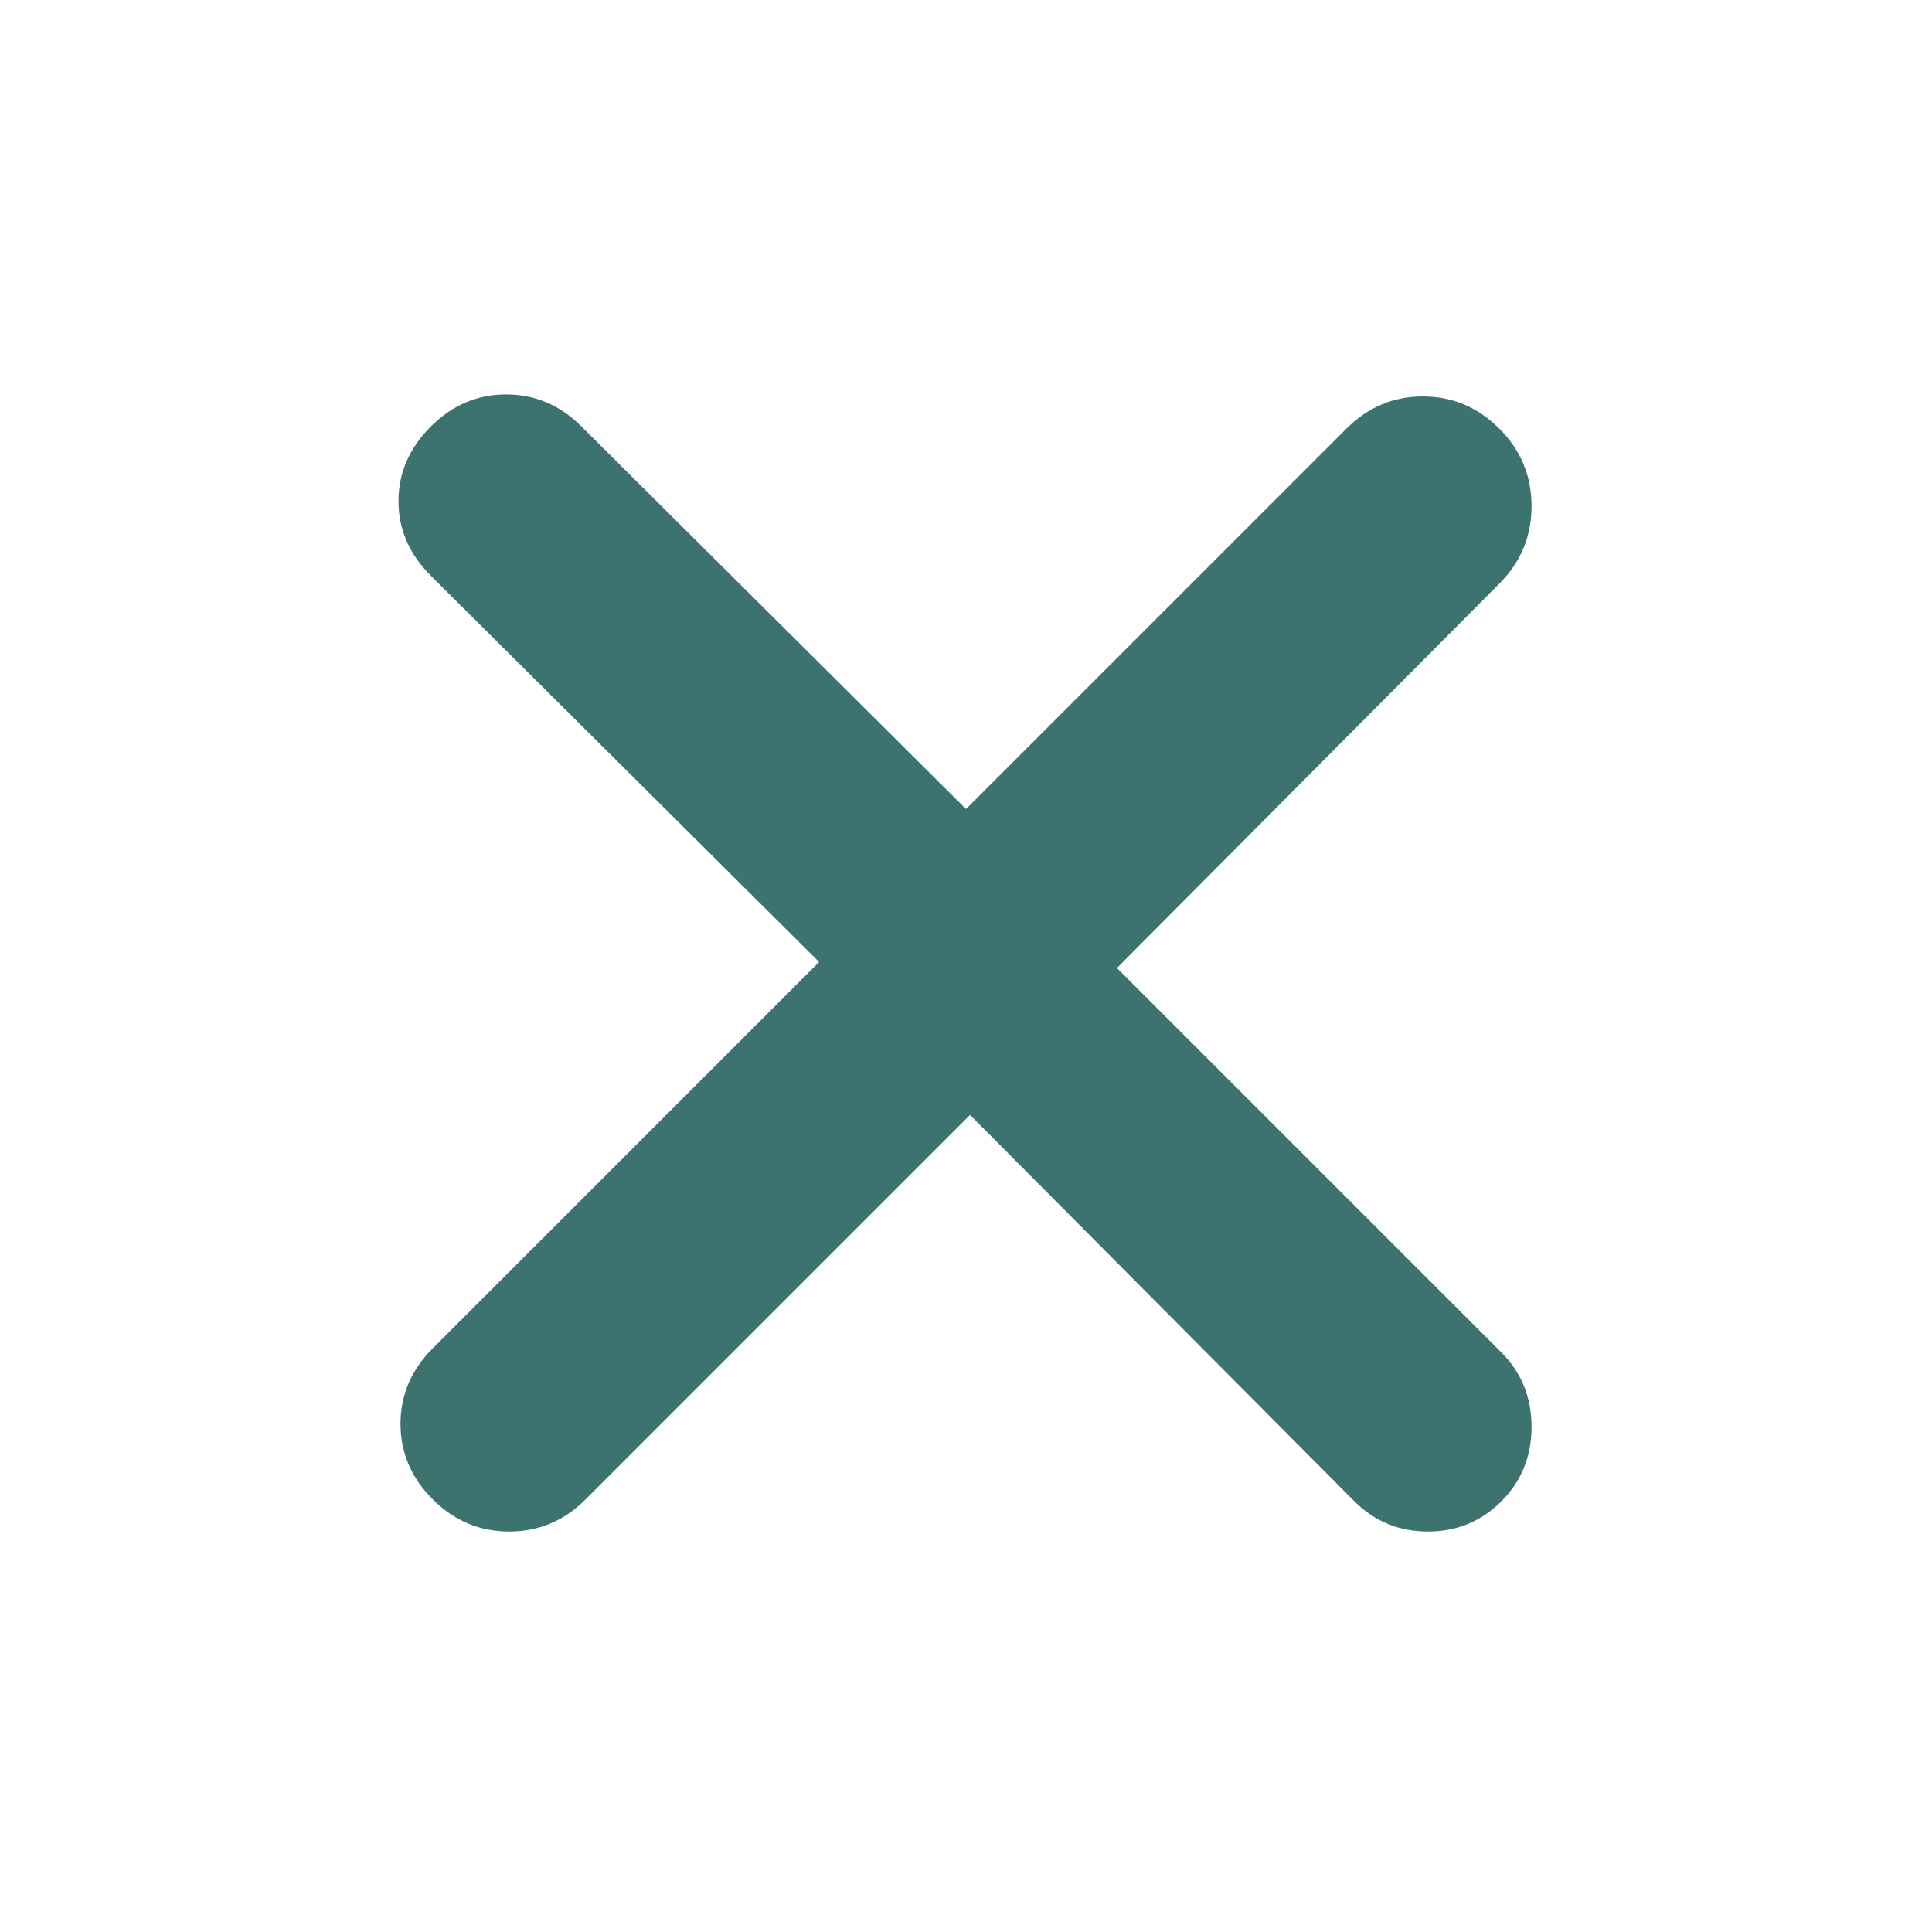 
<svg width="24" height="24" viewBox="0 0 24 24" fill="none" xmlns="http://www.w3.org/2000/svg">
<mask id="mask0_453_12981" style="mask-type:alpha" maskUnits="userSpaceOnUse" x="0" y="0" width="24" height="24">
<rect width="24" height="24" fill="#D9D9D9"/>
</mask>
<g mask="url(#mask0_453_12981)">
<path d="M12.05 13.85L7.275 18.625C7.009 18.892 6.692 19.025 6.325 19.025C5.959 19.025 5.642 18.892 5.375 18.625C5.109 18.358 4.975 18.046 4.975 17.688C4.975 17.329 5.109 17.017 5.375 16.75L10.175 11.95L5.35 7.15C5.084 6.883 4.95 6.575 4.95 6.225C4.95 5.875 5.084 5.567 5.35 5.3C5.617 5.033 5.929 4.9 6.287 4.9C6.646 4.9 6.959 5.033 7.225 5.3L12 10.05L16.725 5.325C16.992 5.058 17.308 4.925 17.675 4.925C18.042 4.925 18.358 5.058 18.625 5.325C18.892 5.592 19.025 5.912 19.025 6.287C19.025 6.662 18.892 6.983 18.625 7.25L13.875 12.025L18.65 16.8C18.9 17.05 19.025 17.358 19.025 17.725C19.025 18.092 18.9 18.4 18.65 18.65C18.4 18.9 18.096 19.025 17.738 19.025C17.38 19.025 17.075 18.9 16.825 18.65L12.05 13.85Z" fill="#3c736f"/>
</g>
</svg>
